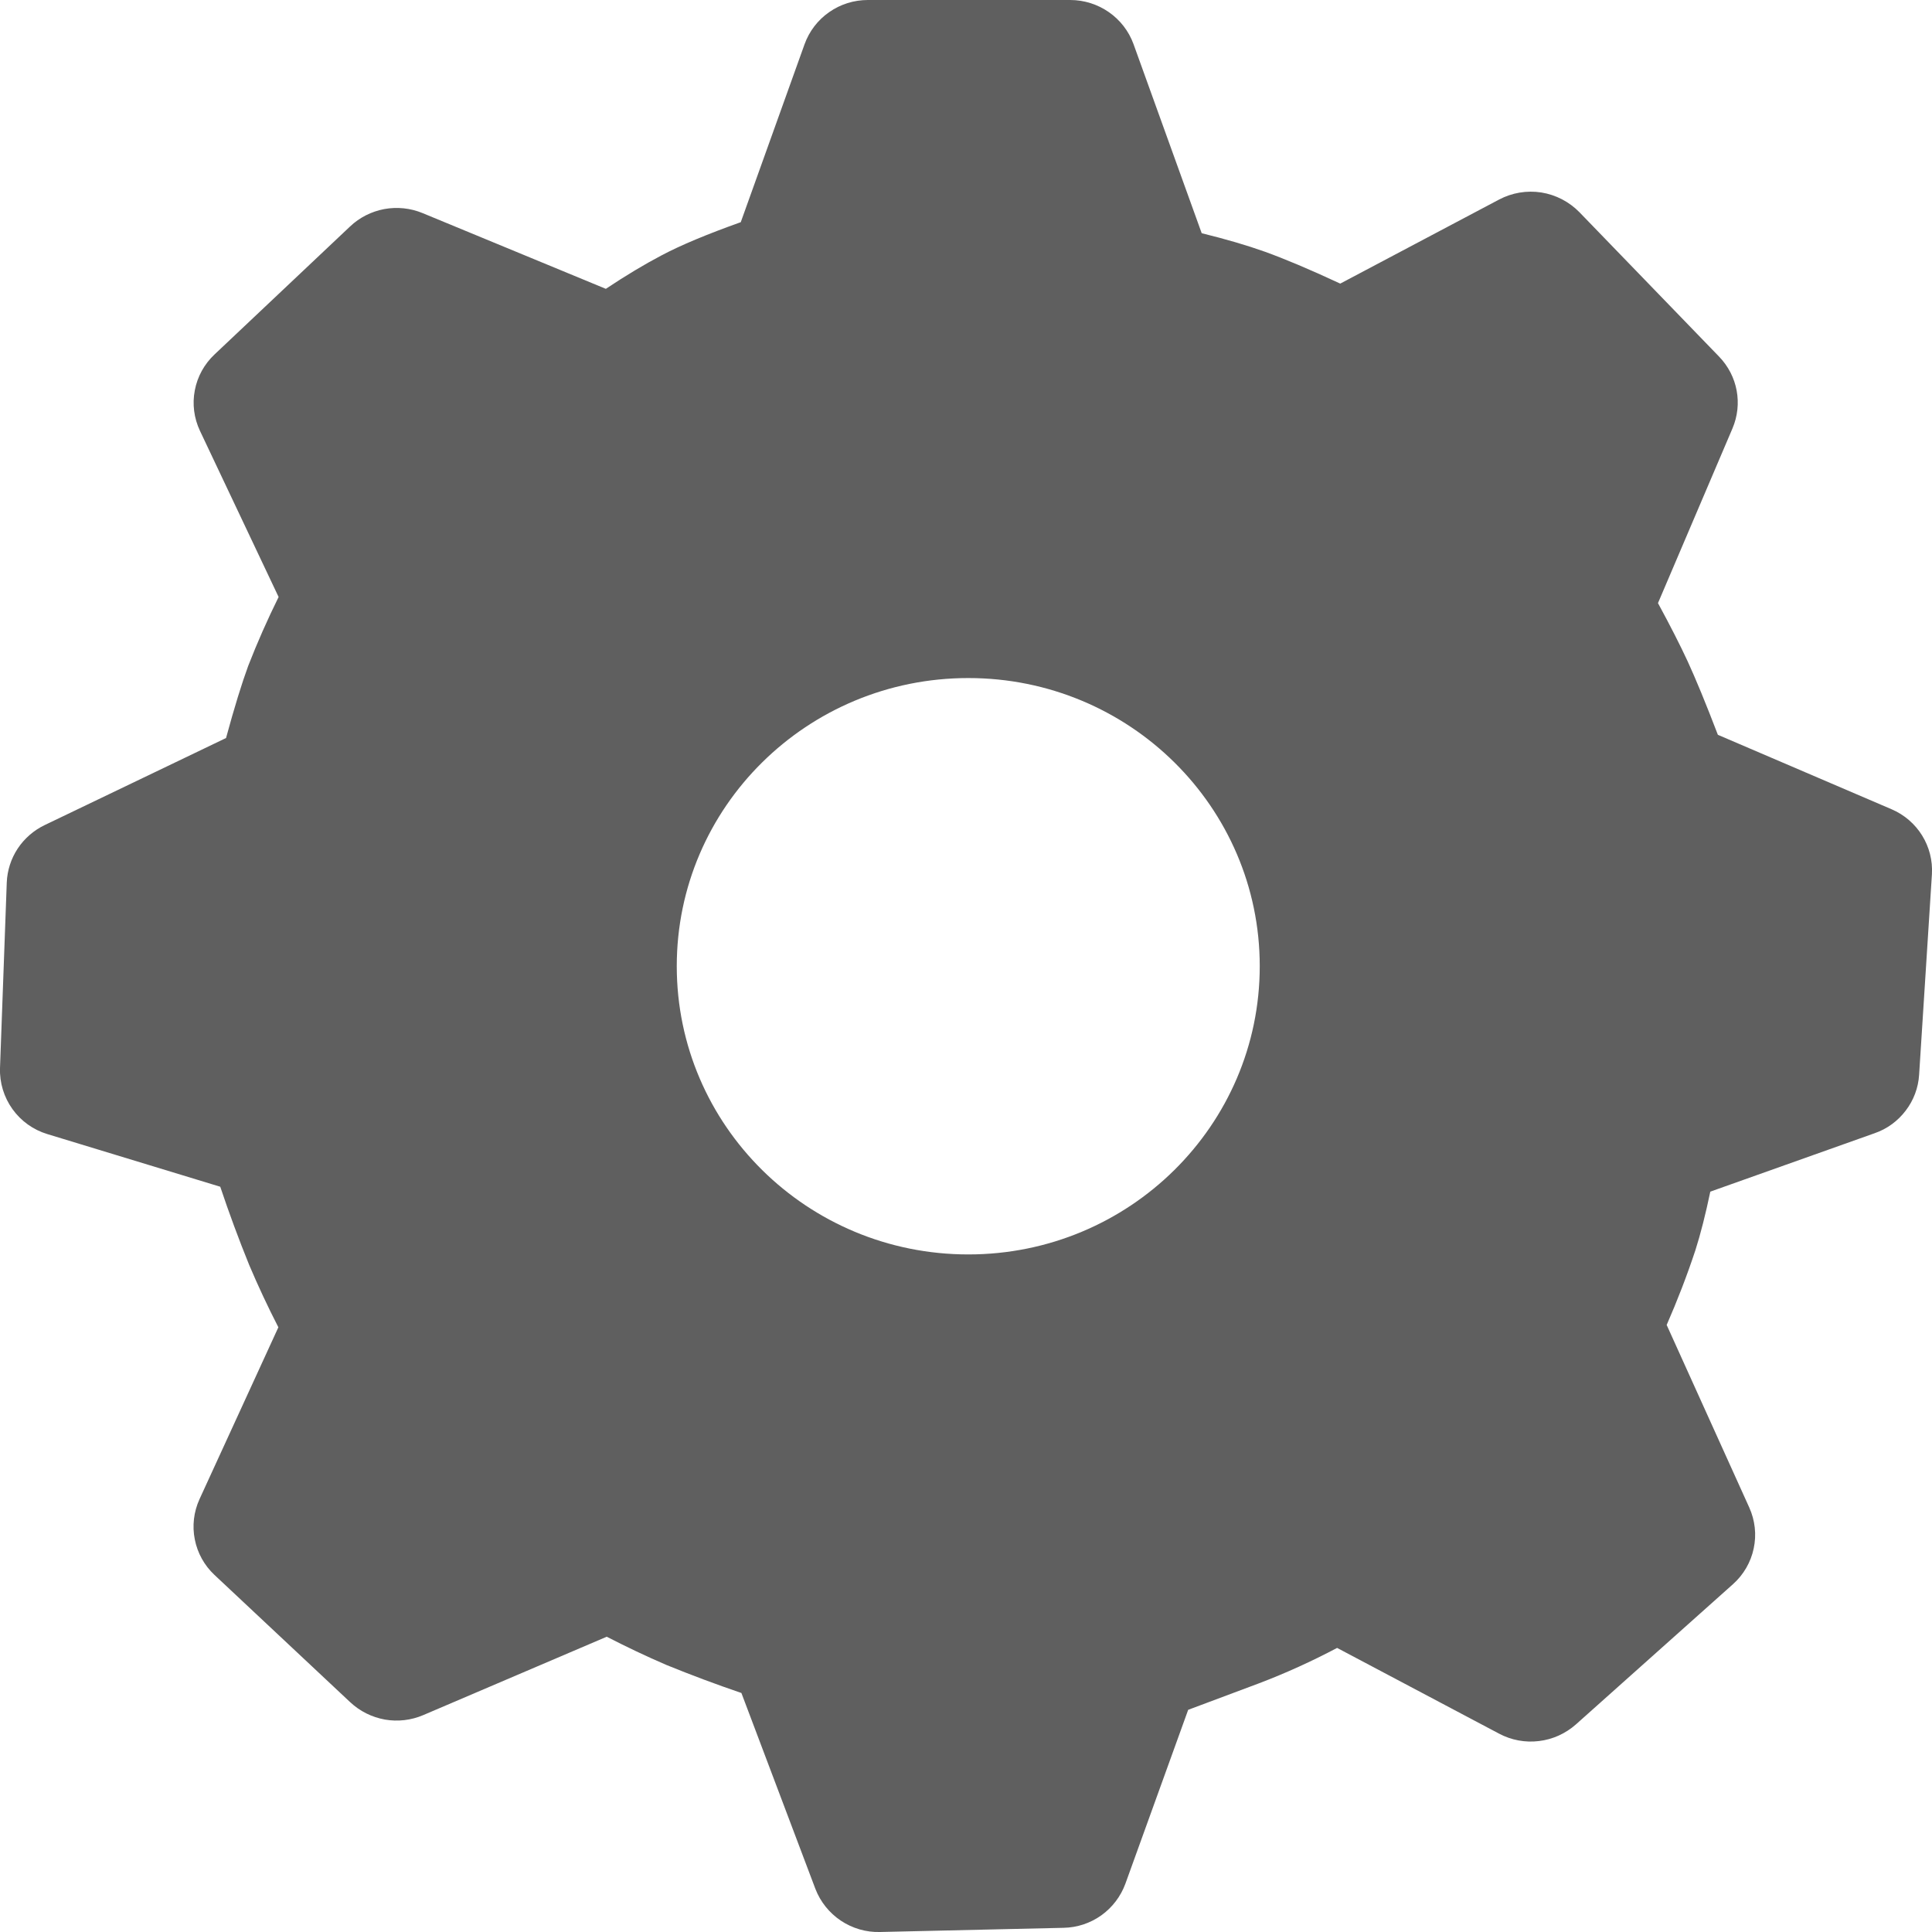 <svg width="24" height="24" viewBox="0 0 24 24" fill="none" xmlns="http://www.w3.org/2000/svg">
<g id="uiw:setting" clip-path="url(#clip0_562_1667)">
<path id="Vector" d="M13.294 2.19017e-06C13.646 2.19017e-06 13.962 0.22 14.081 0.548L14.928 2.897C15.232 2.972 15.492 3.048 15.713 3.127C15.954 3.214 16.265 3.344 16.649 3.523L18.622 2.479C18.783 2.394 18.967 2.363 19.147 2.391C19.327 2.42 19.493 2.506 19.62 2.636L21.355 4.43C21.586 4.669 21.651 5.018 21.521 5.323L20.596 7.492C20.749 7.774 20.872 8.015 20.965 8.216C21.066 8.436 21.191 8.738 21.34 9.128L23.496 10.052C23.82 10.19 24.02 10.514 23.999 10.861L23.84 13.351C23.83 13.513 23.772 13.668 23.673 13.797C23.575 13.926 23.442 14.024 23.288 14.077L21.246 14.803C21.187 15.085 21.126 15.326 21.061 15.53C20.957 15.845 20.837 16.155 20.704 16.459L21.73 18.727C21.802 18.887 21.822 19.065 21.785 19.236C21.749 19.407 21.659 19.562 21.528 19.679L19.577 21.421C19.448 21.535 19.288 21.608 19.117 21.628C18.947 21.649 18.774 21.617 18.622 21.536L16.61 20.471C16.296 20.637 15.971 20.785 15.639 20.911L14.76 21.24L13.98 23.4C13.922 23.558 13.818 23.695 13.681 23.793C13.544 23.891 13.38 23.945 13.212 23.948L10.932 24C10.759 24.005 10.589 23.955 10.445 23.859C10.302 23.763 10.191 23.625 10.129 23.464L9.21 21.031C8.896 20.924 8.586 20.808 8.279 20.683C8.028 20.575 7.78 20.457 7.537 20.332L5.257 21.306C5.107 21.37 4.941 21.389 4.781 21.361C4.62 21.332 4.471 21.258 4.351 21.146L2.664 19.564C2.538 19.446 2.453 19.292 2.42 19.124C2.386 18.955 2.407 18.78 2.478 18.624L3.458 16.488C3.328 16.235 3.207 15.977 3.096 15.715C2.966 15.395 2.846 15.07 2.736 14.742L0.588 14.088C0.413 14.035 0.261 13.926 0.155 13.778C0.049 13.63 -0.006 13.451 7.4752e-05 13.268L0.084 10.963C0.09 10.813 0.137 10.667 0.22 10.541C0.303 10.416 0.419 10.315 0.554 10.25L2.808 9.168C2.912 8.785 3.004 8.488 3.084 8.27C3.197 7.98 3.323 7.695 3.461 7.416L2.484 5.352C2.41 5.195 2.387 5.019 2.42 4.849C2.452 4.678 2.538 4.523 2.664 4.404L4.349 2.813C4.467 2.701 4.615 2.627 4.774 2.597C4.934 2.568 5.099 2.585 5.249 2.647L7.526 3.588C7.778 3.42 8.006 3.284 8.213 3.175C8.459 3.044 8.788 2.908 9.202 2.76L9.994 0.551C10.052 0.389 10.159 0.249 10.3 0.151C10.441 0.052 10.609 -0 10.781 2.19017e-06H13.294ZM12.029 8.423C10.028 8.423 8.407 10.025 8.407 12.002C8.407 13.98 10.028 15.583 12.029 15.583C14.028 15.583 15.649 13.98 15.649 12.002C15.649 10.025 14.029 8.423 12.029 8.423Z" fill="#5F5F5F"/>
</g>
<defs>
<clipPath id="clip0_562_1667">
<rect width="24" height="24" fill="white"/>
</clipPath>
</defs>
</svg>
